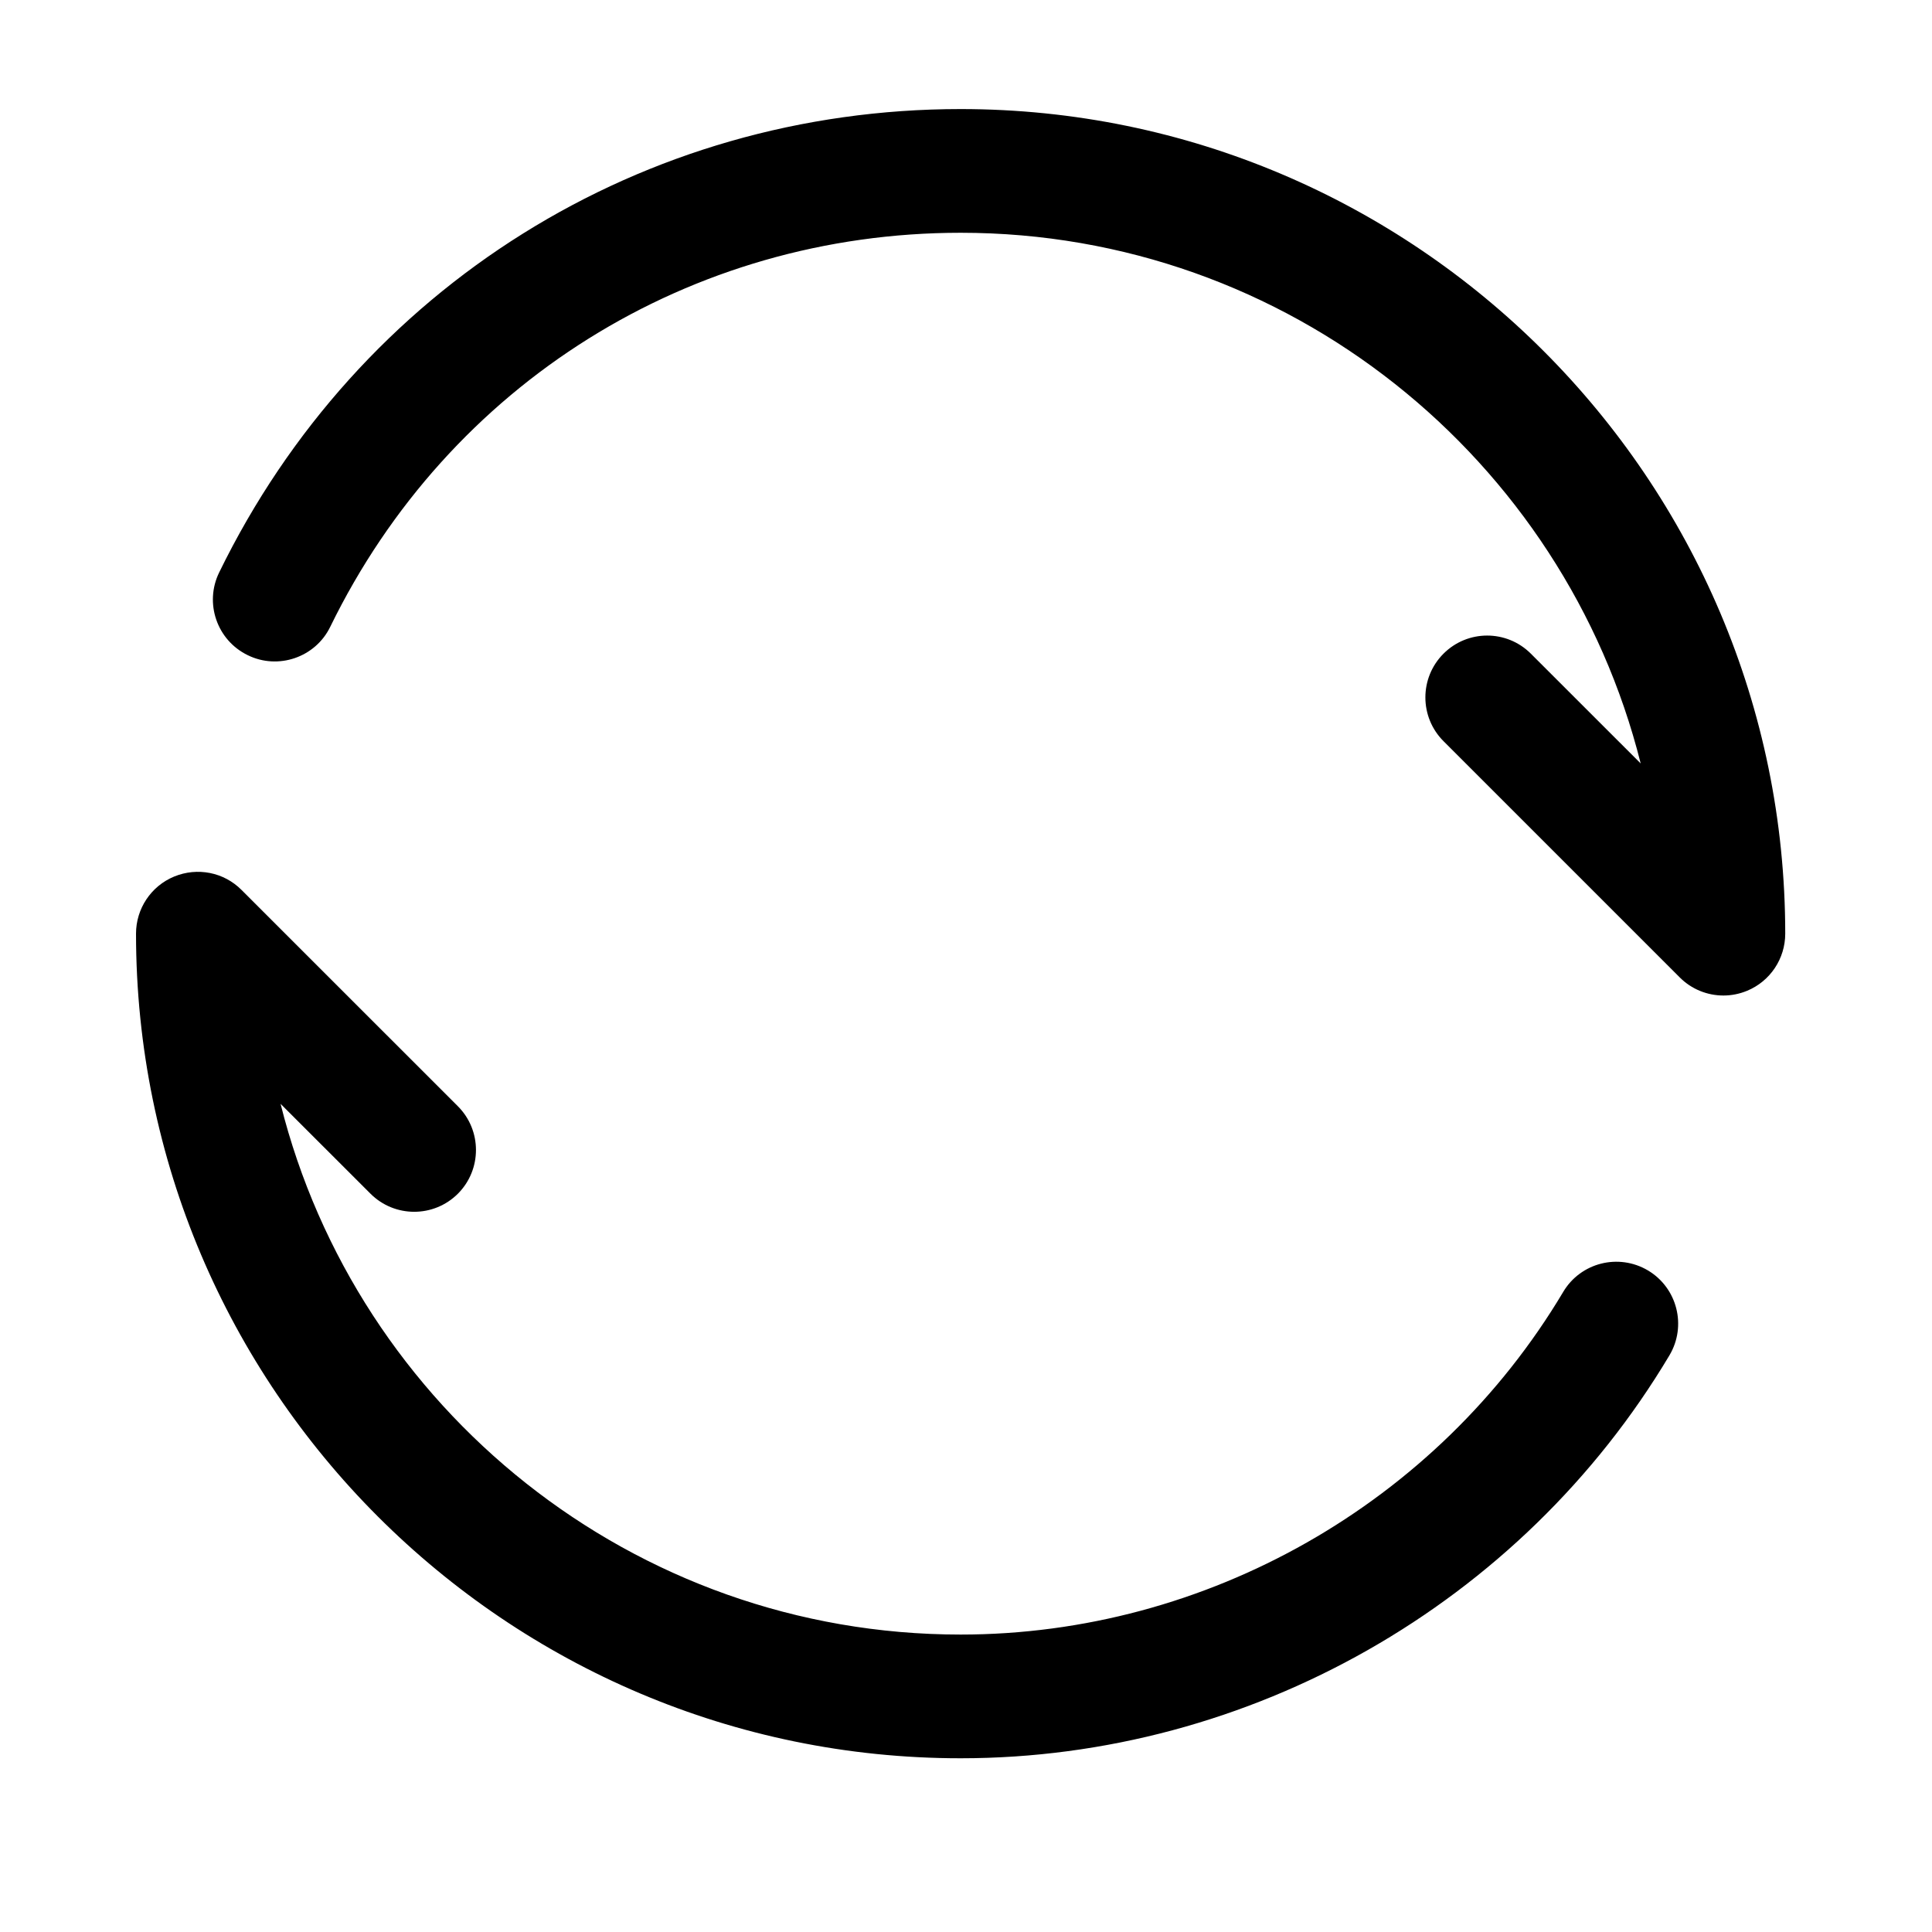 <?xml version="1.0" standalone="no"?><!DOCTYPE svg PUBLIC "-//W3C//DTD SVG 1.1//EN" "http://www.w3.org/Graphics/SVG/1.1/DTD/svg11.dtd"><svg t="1532923161978" class="icon" style="" viewBox="0 0 1024 1024" version="1.1" xmlns="http://www.w3.org/2000/svg" p-id="2441" xmlns:xlink="http://www.w3.org/1999/xlink" width="200" height="200"><defs><style type="text/css"></style></defs><path d="M873.489 673.377c-15.633-9.283-35.747-4.163-44.975 11.391-66.741 112.014-189.13 181.584-319.363 181.584-173.765 0-320.054-119.881-360.445-281.296l47.644 47.615c12.801 12.803 33.558 12.803 46.363 0 12.751-12.803 12.751-33.558-0.054-46.363l-114.652-114.626c-9.338-9.39-23.364-12.164-35.693-7.095-12.27 5.069-20.221 17.021-20.221 30.275 0 240.989 196.068 437.057 437.057 437.057 153.226 0 297.169-81.841 375.702-213.593 9.231-15.552 4.163-35.665-11.363-44.948v0z" p-id="2442"></path><path d="M509.153 57.805c-168.484 0-319.095 94.115-392.988 245.603-7.95 16.271-1.173 35.906 15.099 43.829 16.113 7.95 35.906 1.255 43.803-15.073 62.849-128.789 190.839-208.79 334.087-208.79 173.767 0 320.003 119.881 360.445 281.271l-58.208-58.18c-12.801-12.803-33.507-12.803-46.309 0s-12.801 33.556 0 46.363l125.215 125.215c6.242 6.268 14.619 9.604 23.155 9.604 4.212 0 8.483-0.827 12.538-2.507 12.27-5.069 20.222-17.021 20.222-30.275-0.001-240.991-196.068-437.057-437.058-437.057v0z" p-id="2443"></path></svg>